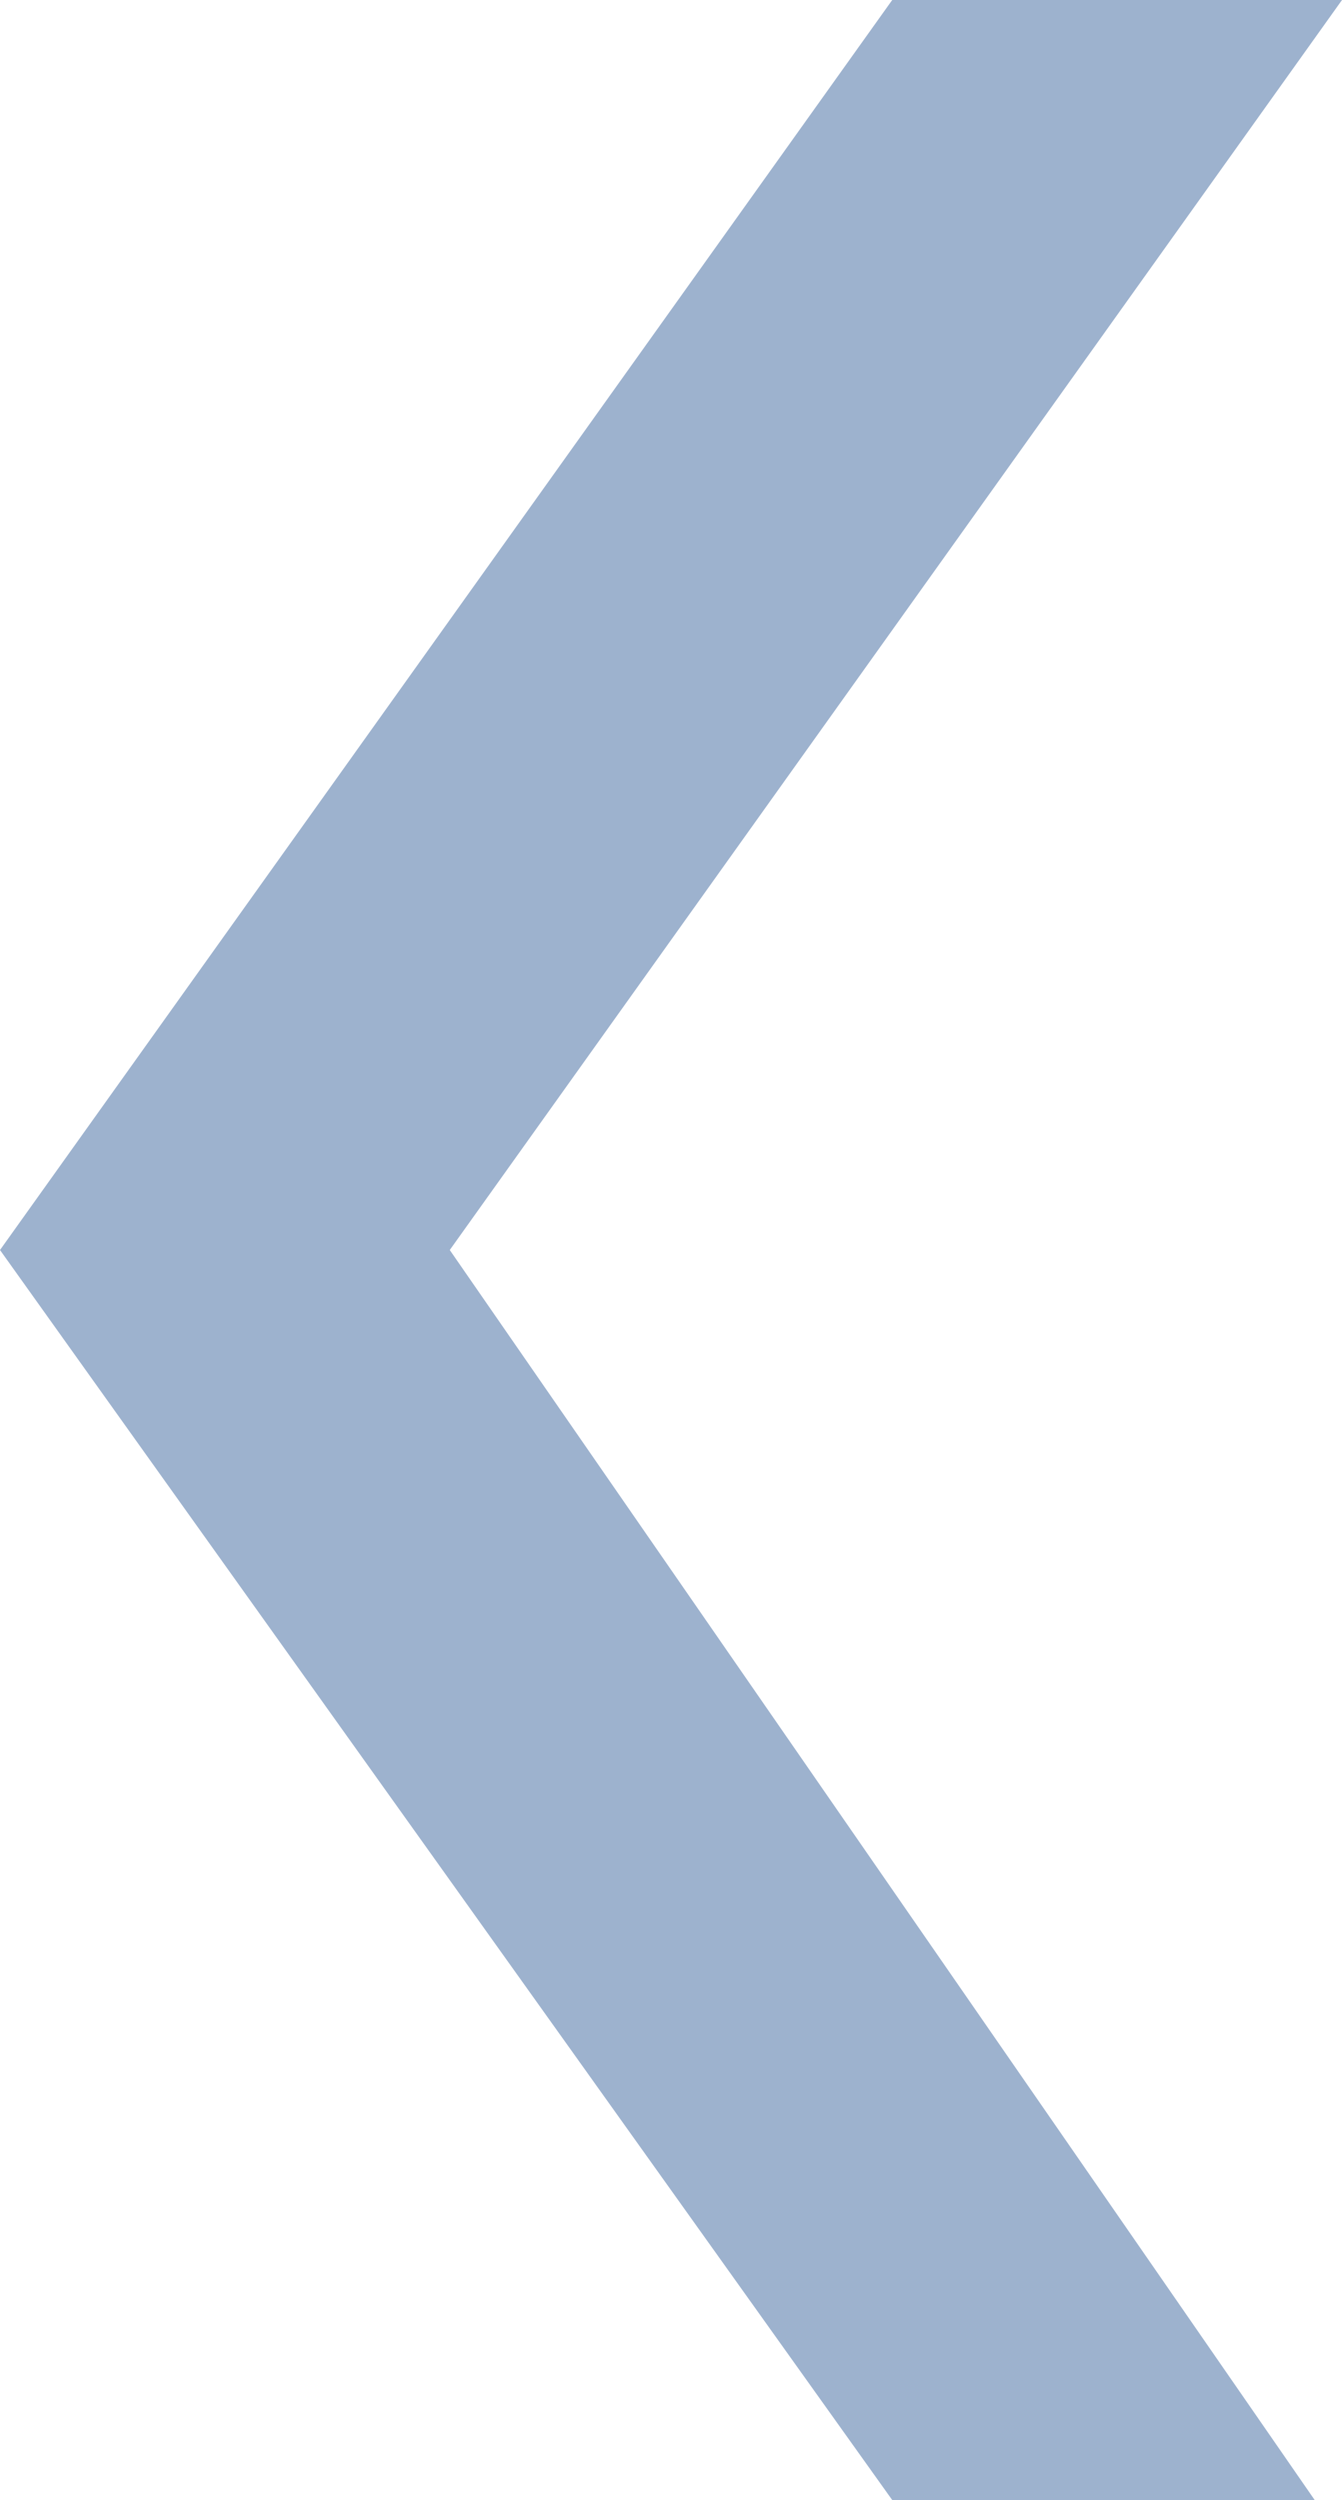 <?xml version="1.0" encoding="utf-8"?>
<!-- Generator: Adobe Illustrator 16.0.0, SVG Export Plug-In . SVG Version: 6.00 Build 0)  -->
<!DOCTYPE svg PUBLIC "-//W3C//DTD SVG 1.1//EN" "http://www.w3.org/Graphics/SVG/1.1/DTD/svg11.dtd">
<svg version="1.1" id="Layer_1" xmlns:x="http://ns.adobe.com/Extensibility/1.0/" xmlns:i="http://ns.adobe.com/AdobeIllustrator/10.0/" xmlns:graph="http://ns.adobe.com/Graphs/1.0/"
	 xmlns="http://www.w3.org/2000/svg" xmlns:xlink="http://www.w3.org/1999/xlink" xmlns:a="http://ns.adobe.com/AdobeSVGViewerExtensions/3.0/"
	 x="0px" y="0px" width="16.115px" height="30px" viewBox="0 0 16.115 30" enable-background="new 0 0 16.115 30"
	 xml:space="preserve">
<g id="назад_2_">
	<g opacity="0.7">
		<path fill="#7491B9" d="M0,15L10.714,0h5.401L5.401,15l10.386,15h-5.073L0,15z"/>
	</g>
</g>
</svg>
